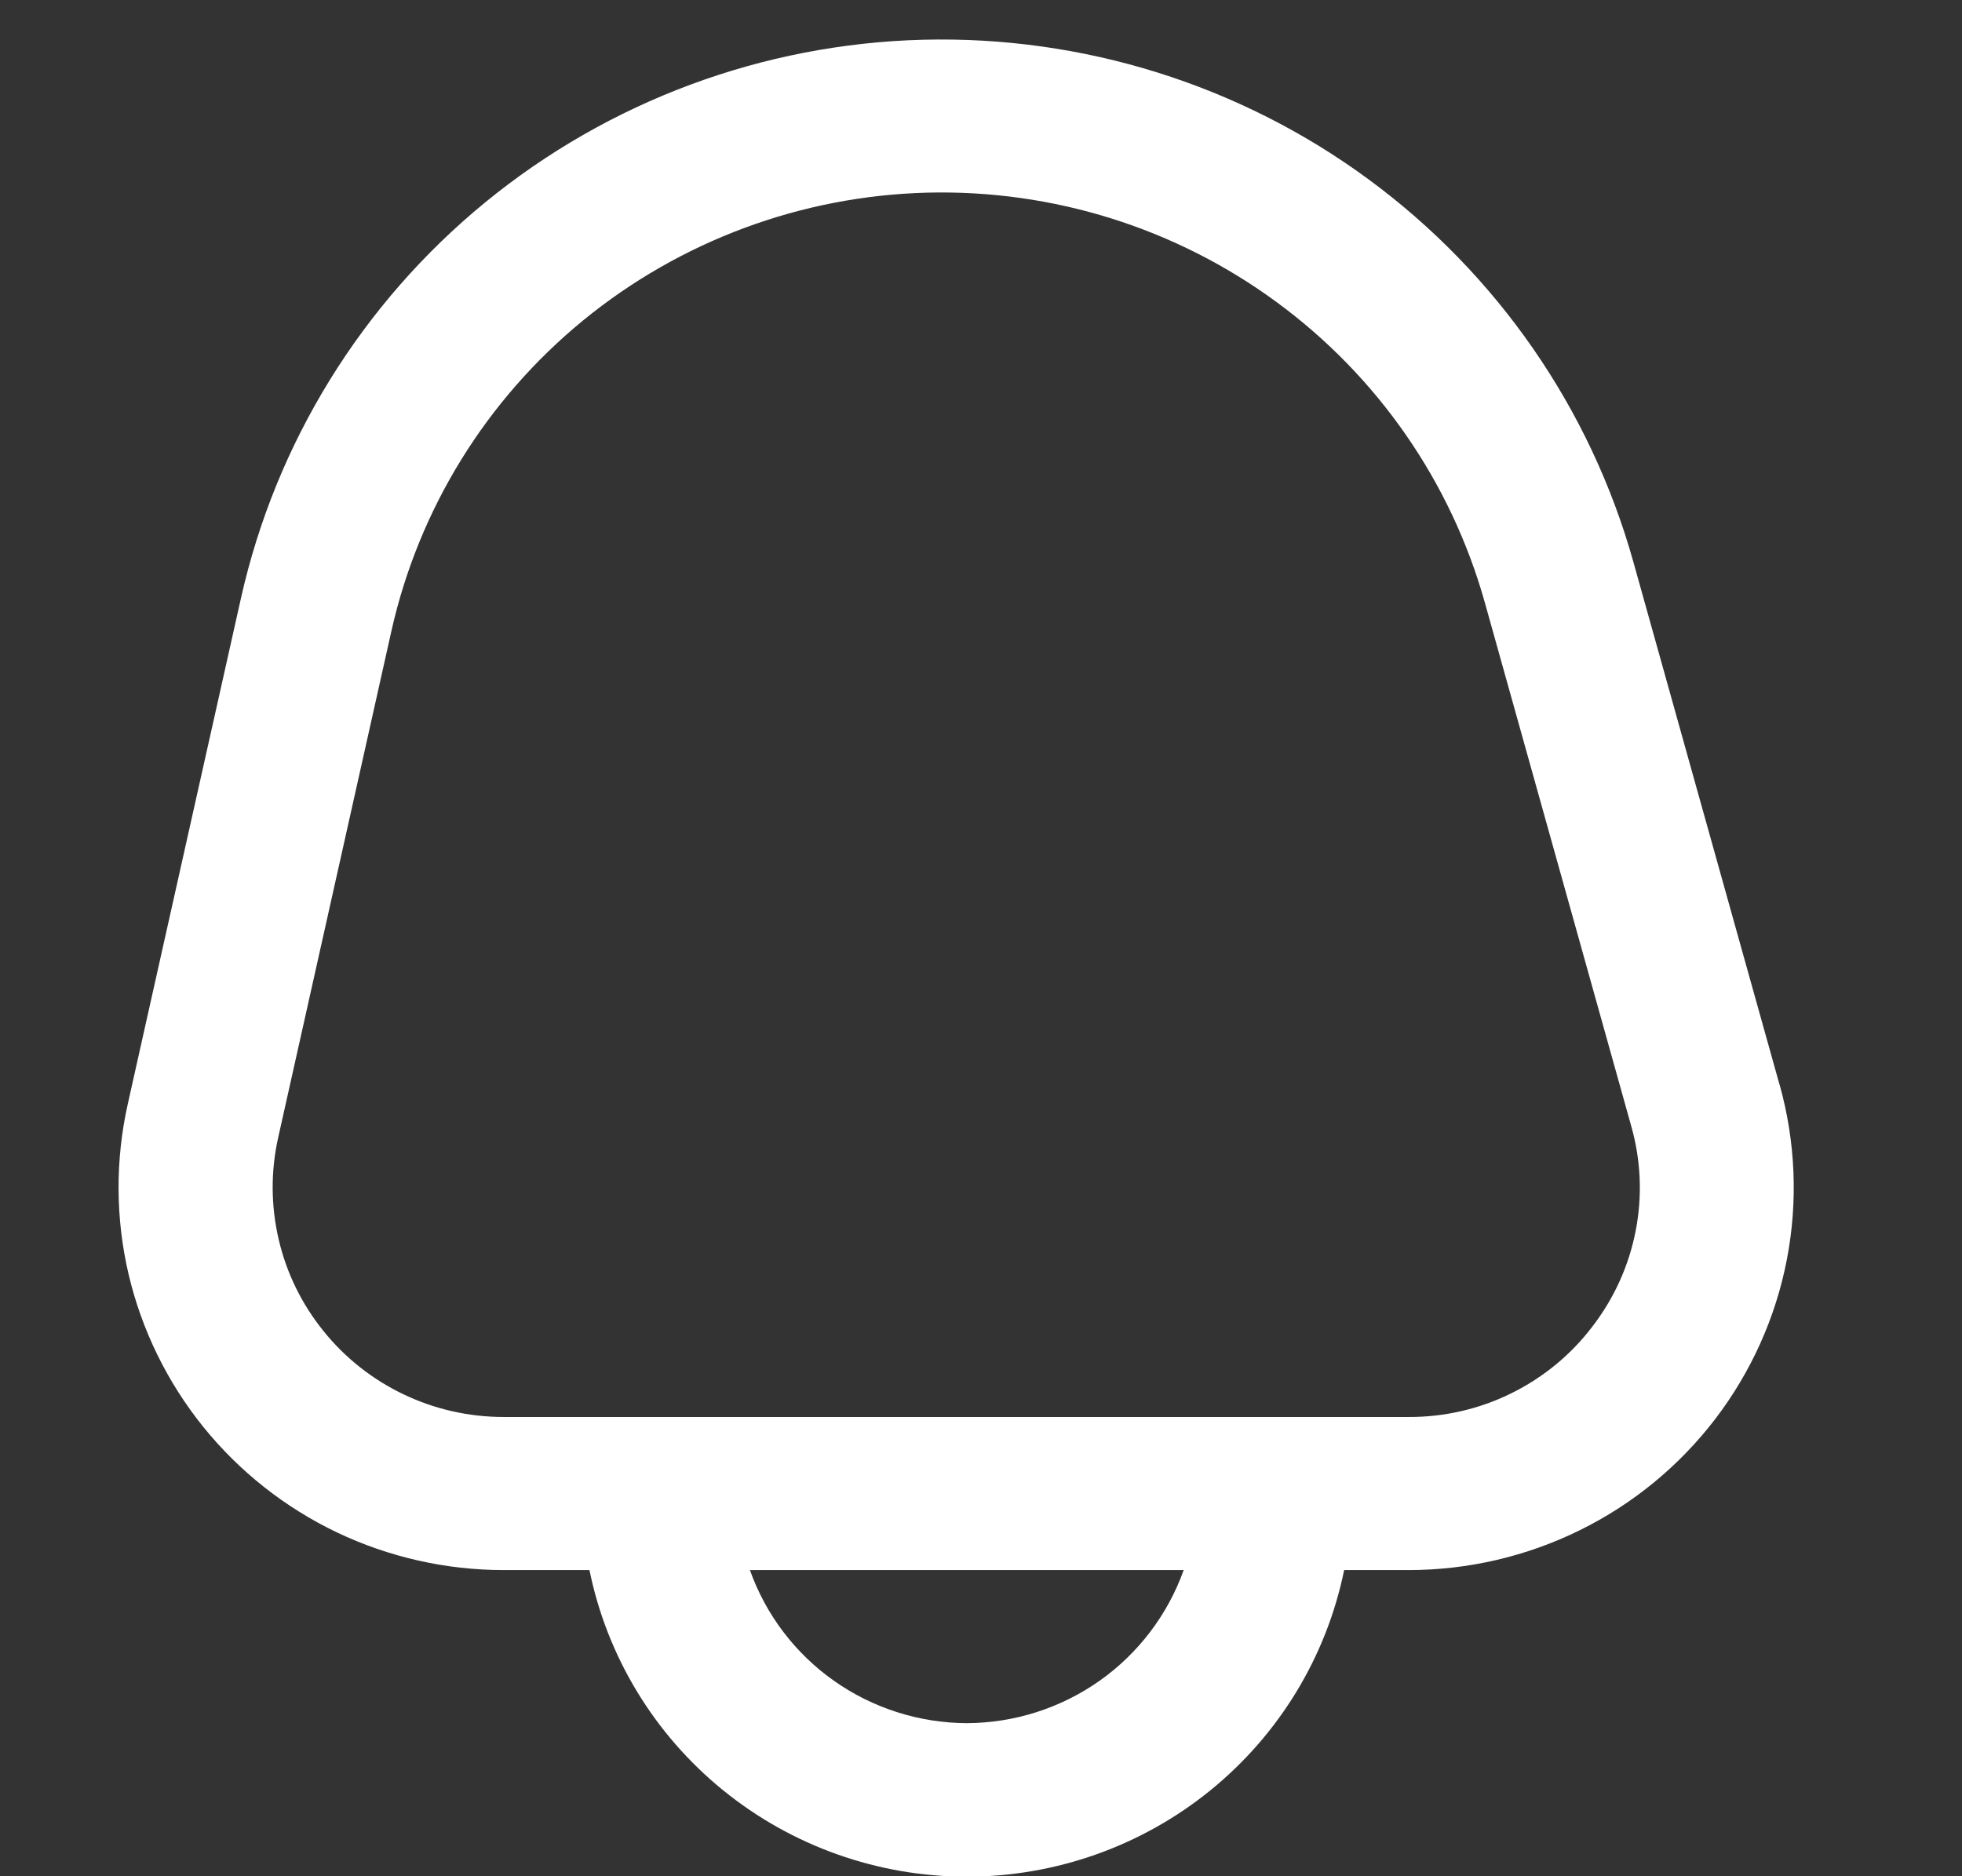 <svg width="23" height="22" viewBox="0 0 23 22" fill="none" xmlns="http://www.w3.org/2000/svg">
<rect x="0" y="0" width="23" height="22" fill="#333333" stroke="none"/>
<g clip-path="url(#clip0_108_5091)">
<path d="M20.862 12.722L19.147 6.587C18.644 4.79 17.551 3.212 16.042 2.102C14.534 0.993 12.695 0.418 10.819 0.466C8.943 0.515 7.138 1.186 5.689 2.372C4.241 3.558 3.233 5.192 2.825 7.013L1.497 12.949C1.351 13.605 1.354 14.286 1.507 14.94C1.661 15.595 1.96 16.206 2.383 16.731C2.806 17.255 3.342 17.678 3.951 17.969C4.561 18.259 5.228 18.41 5.904 18.41H6.91C7.117 19.425 7.67 20.337 8.477 20.992C9.283 21.647 10.292 22.005 11.333 22.005C12.374 22.005 13.384 21.647 14.19 20.992C14.996 20.337 15.55 19.425 15.757 18.41H16.513C17.209 18.41 17.896 18.25 18.519 17.943C19.143 17.636 19.686 17.189 20.107 16.639C20.528 16.088 20.816 15.448 20.947 14.768C21.078 14.089 21.049 13.389 20.863 12.722H20.862ZM11.333 20.205C10.775 20.203 10.231 20.029 9.776 19.708C9.321 19.387 8.977 18.933 8.791 18.41H13.876C13.689 18.933 13.345 19.387 12.89 19.708C12.435 20.029 11.891 20.203 11.333 20.205V20.205ZM18.669 15.552C18.418 15.884 18.092 16.152 17.717 16.337C17.343 16.522 16.93 16.617 16.512 16.615H5.904C5.498 16.615 5.098 16.525 4.732 16.35C4.367 16.176 4.045 15.922 3.792 15.607C3.538 15.293 3.358 14.926 3.267 14.533C3.175 14.14 3.173 13.732 3.261 13.339L4.588 7.401C4.908 5.971 5.699 4.688 6.837 3.756C7.975 2.825 9.393 2.298 10.866 2.259C12.34 2.221 13.784 2.673 14.969 3.545C16.154 4.416 17.012 5.656 17.407 7.068L19.122 13.202C19.236 13.602 19.254 14.023 19.175 14.43C19.096 14.838 18.923 15.222 18.669 15.552V15.552Z" fill="white"/>
</g>
<defs>
<clipPath id="clip0_108_5091">
<rect width="21.667" height="21.538" fill="white" transform="translate(0.5 0.462)"/>
</clipPath>
</defs>
</svg>
